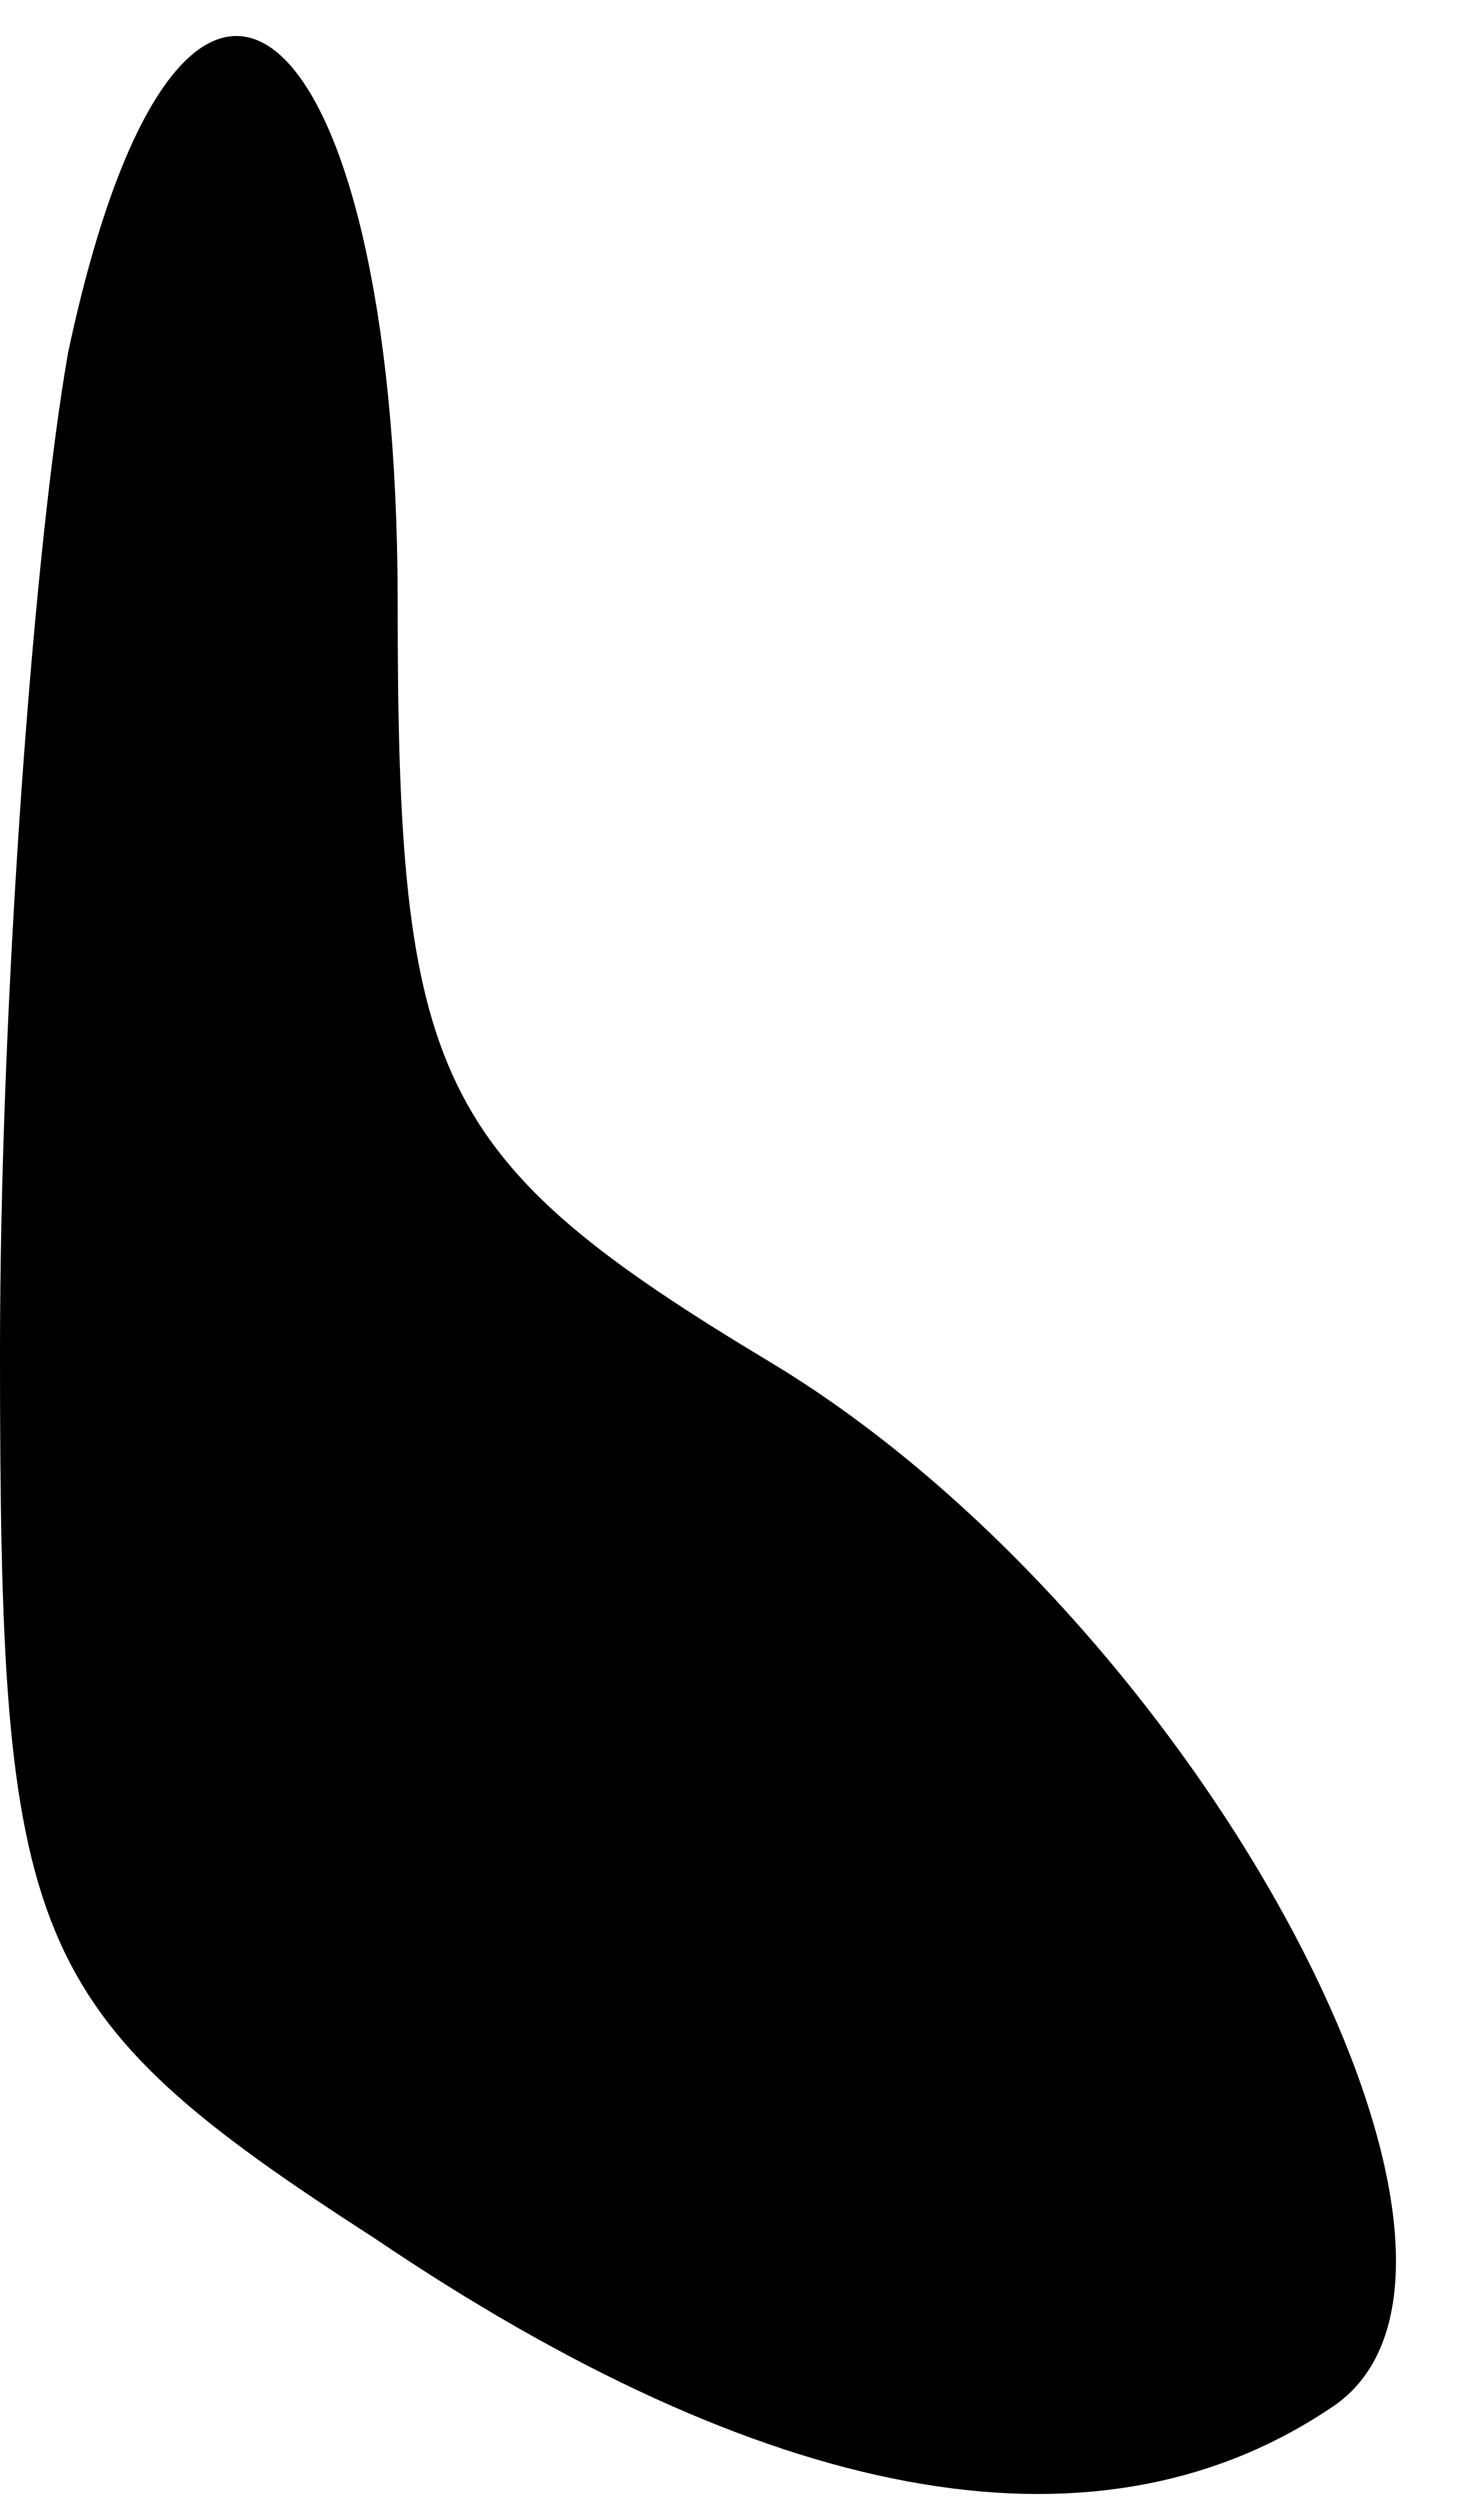 <?xml version="1.0" standalone="no"?>
<!DOCTYPE svg PUBLIC "-//W3C//DTD SVG 20010904//EN"
 "http://www.w3.org/TR/2001/REC-SVG-20010904/DTD/svg10.dtd">
<svg version="1.0" xmlns="http://www.w3.org/2000/svg"
 width="13pt" height="22pt" viewBox="0 0 13 22"
 preserveAspectRatio="xMidYMid meet">
<g transform="translate(0,22) scale(0.1,-0.1)"
fill="#000000" stroke="none">
<path fill="#000000" stroke="none" d="M6 189 c-3 -17 -6 -57 -6 -88 0 -52 2
-58 33 -78 34 -23 63 -29 84 -15 19 12 -11 69 -49 92 -30 18 -33 25 -33 67 0
53 -19 69 -29 22z"/>
</g>
</svg>
